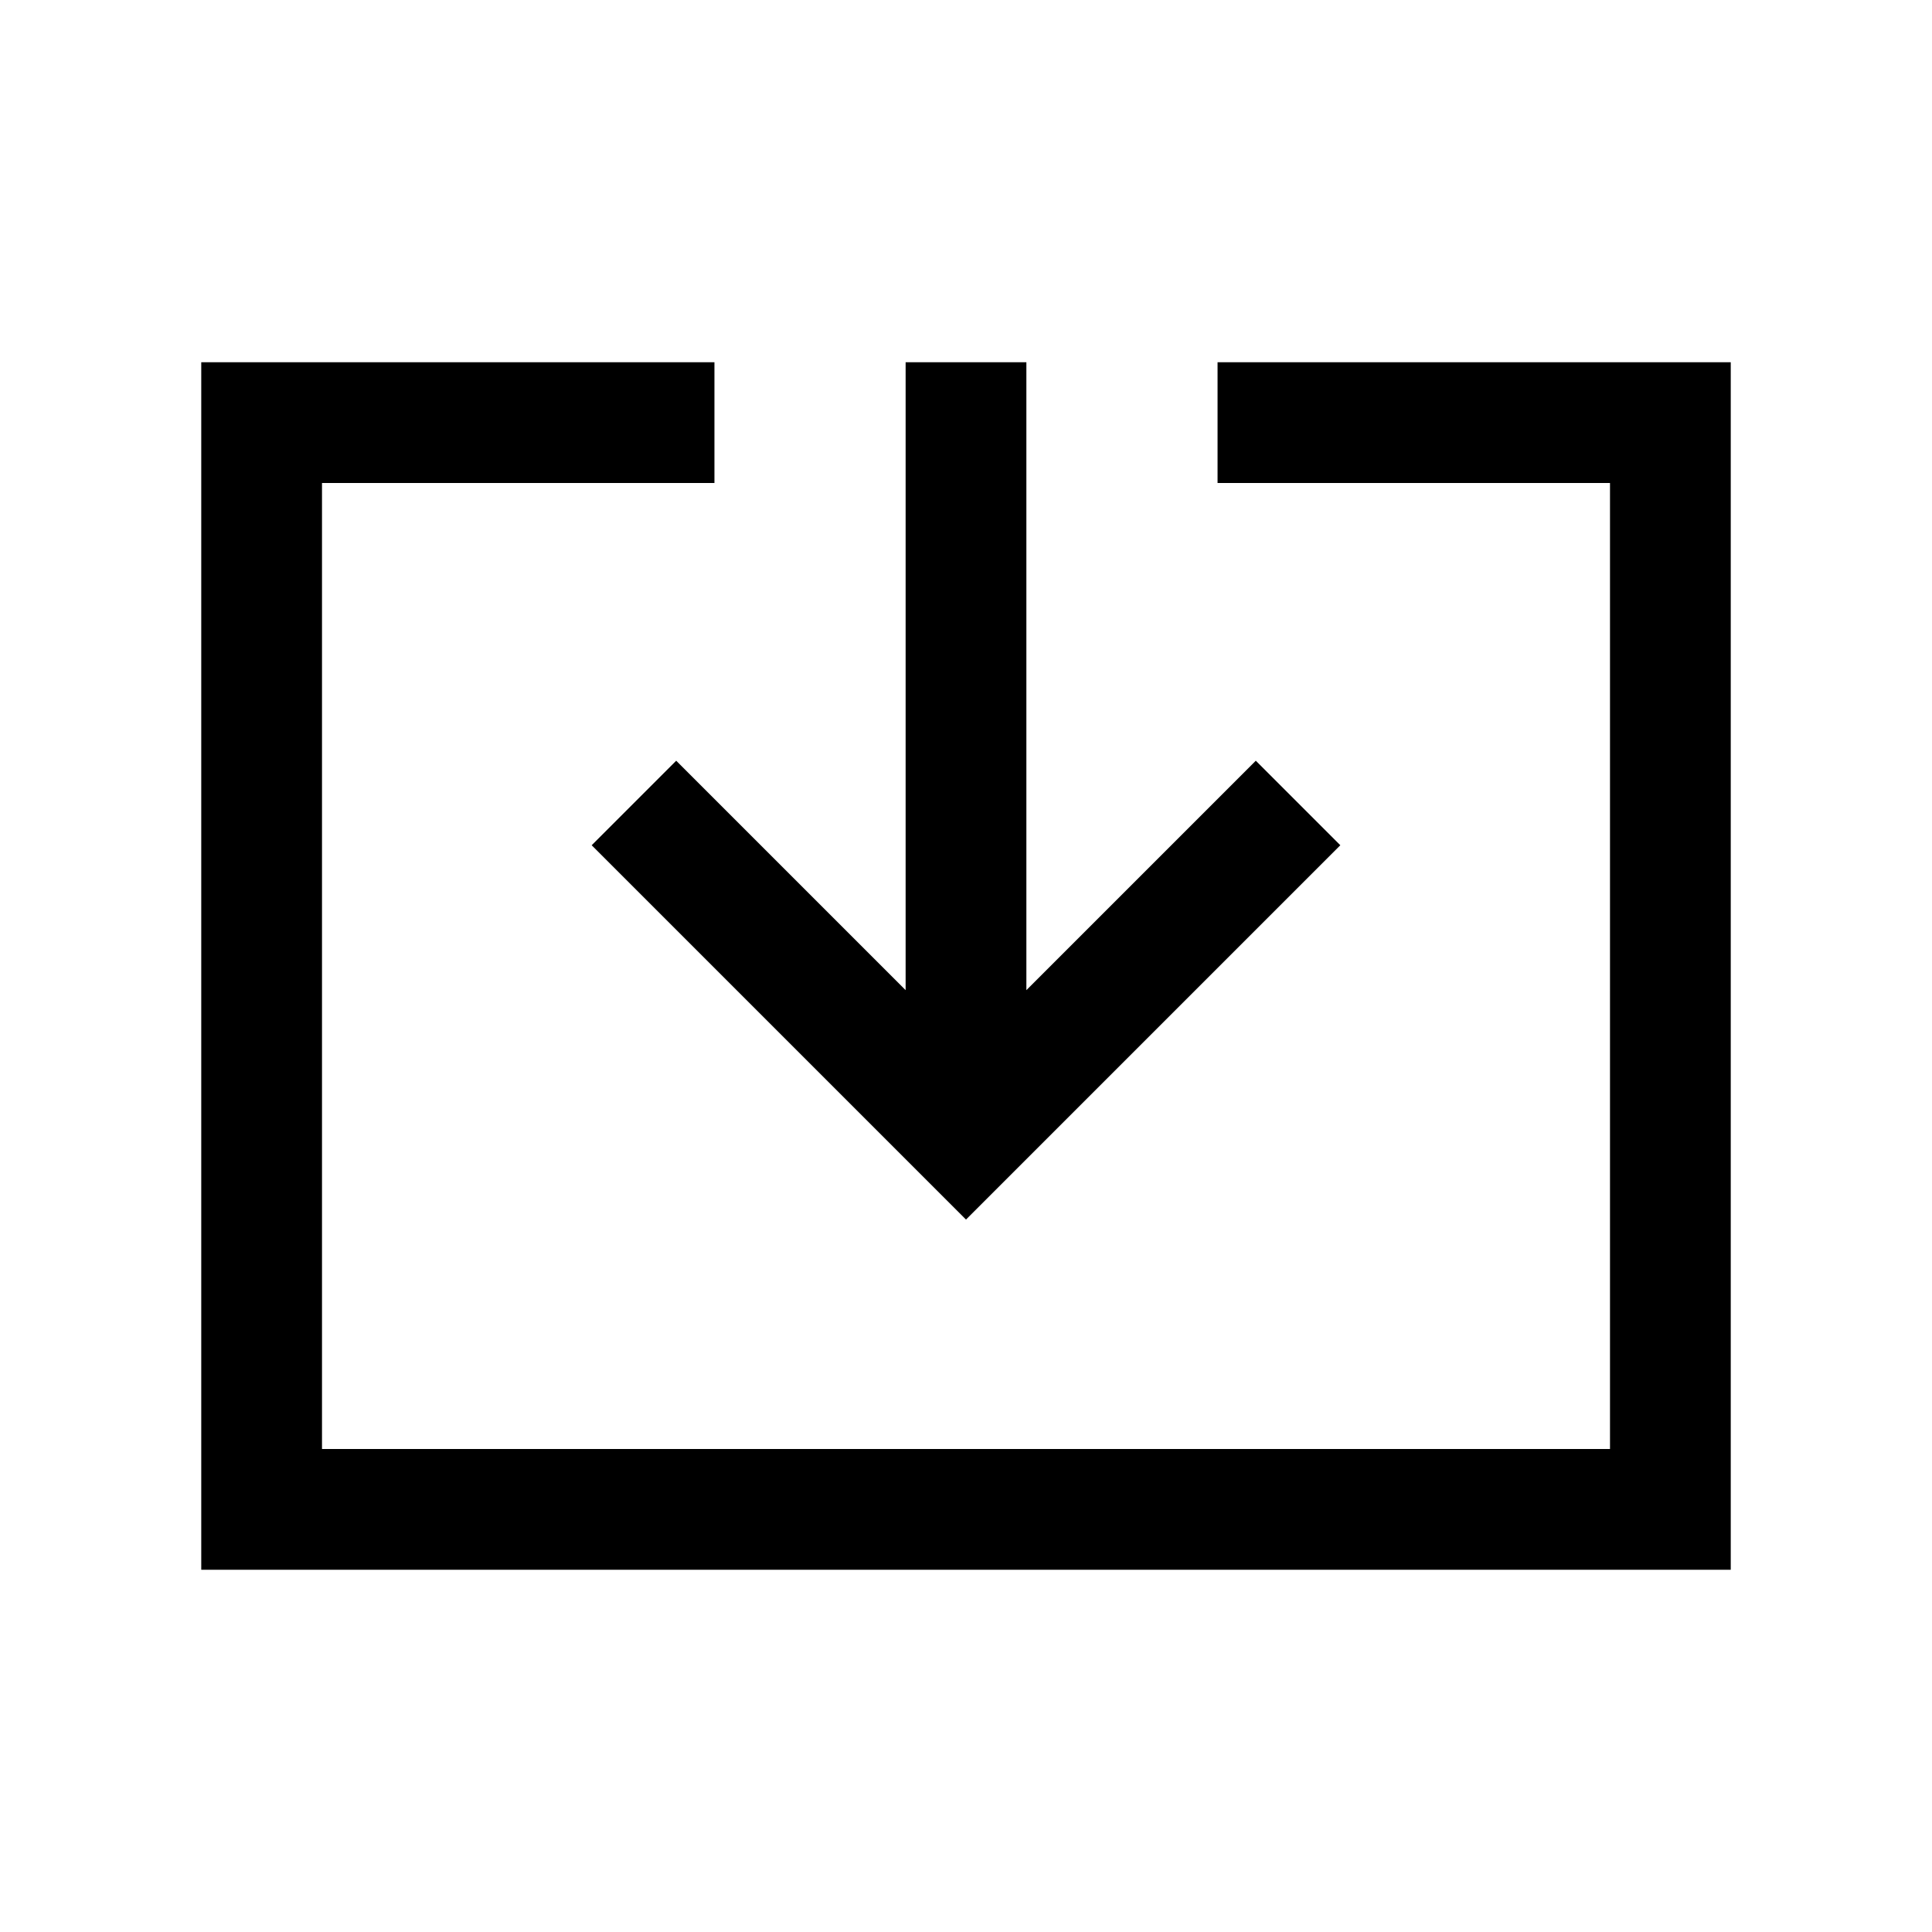 <svg xmlns="http://www.w3.org/2000/svg" height="24" width="24"><path d="M2.5 19.5v-15h6.375V6H4v12h16V6h-4.875V4.5H21.5v15Zm9.5-4.35L7.35 10.5 8.4 9.45l2.85 2.85V4.5h1.5v7.8l2.85-2.85 1.05 1.05Z"/></svg>